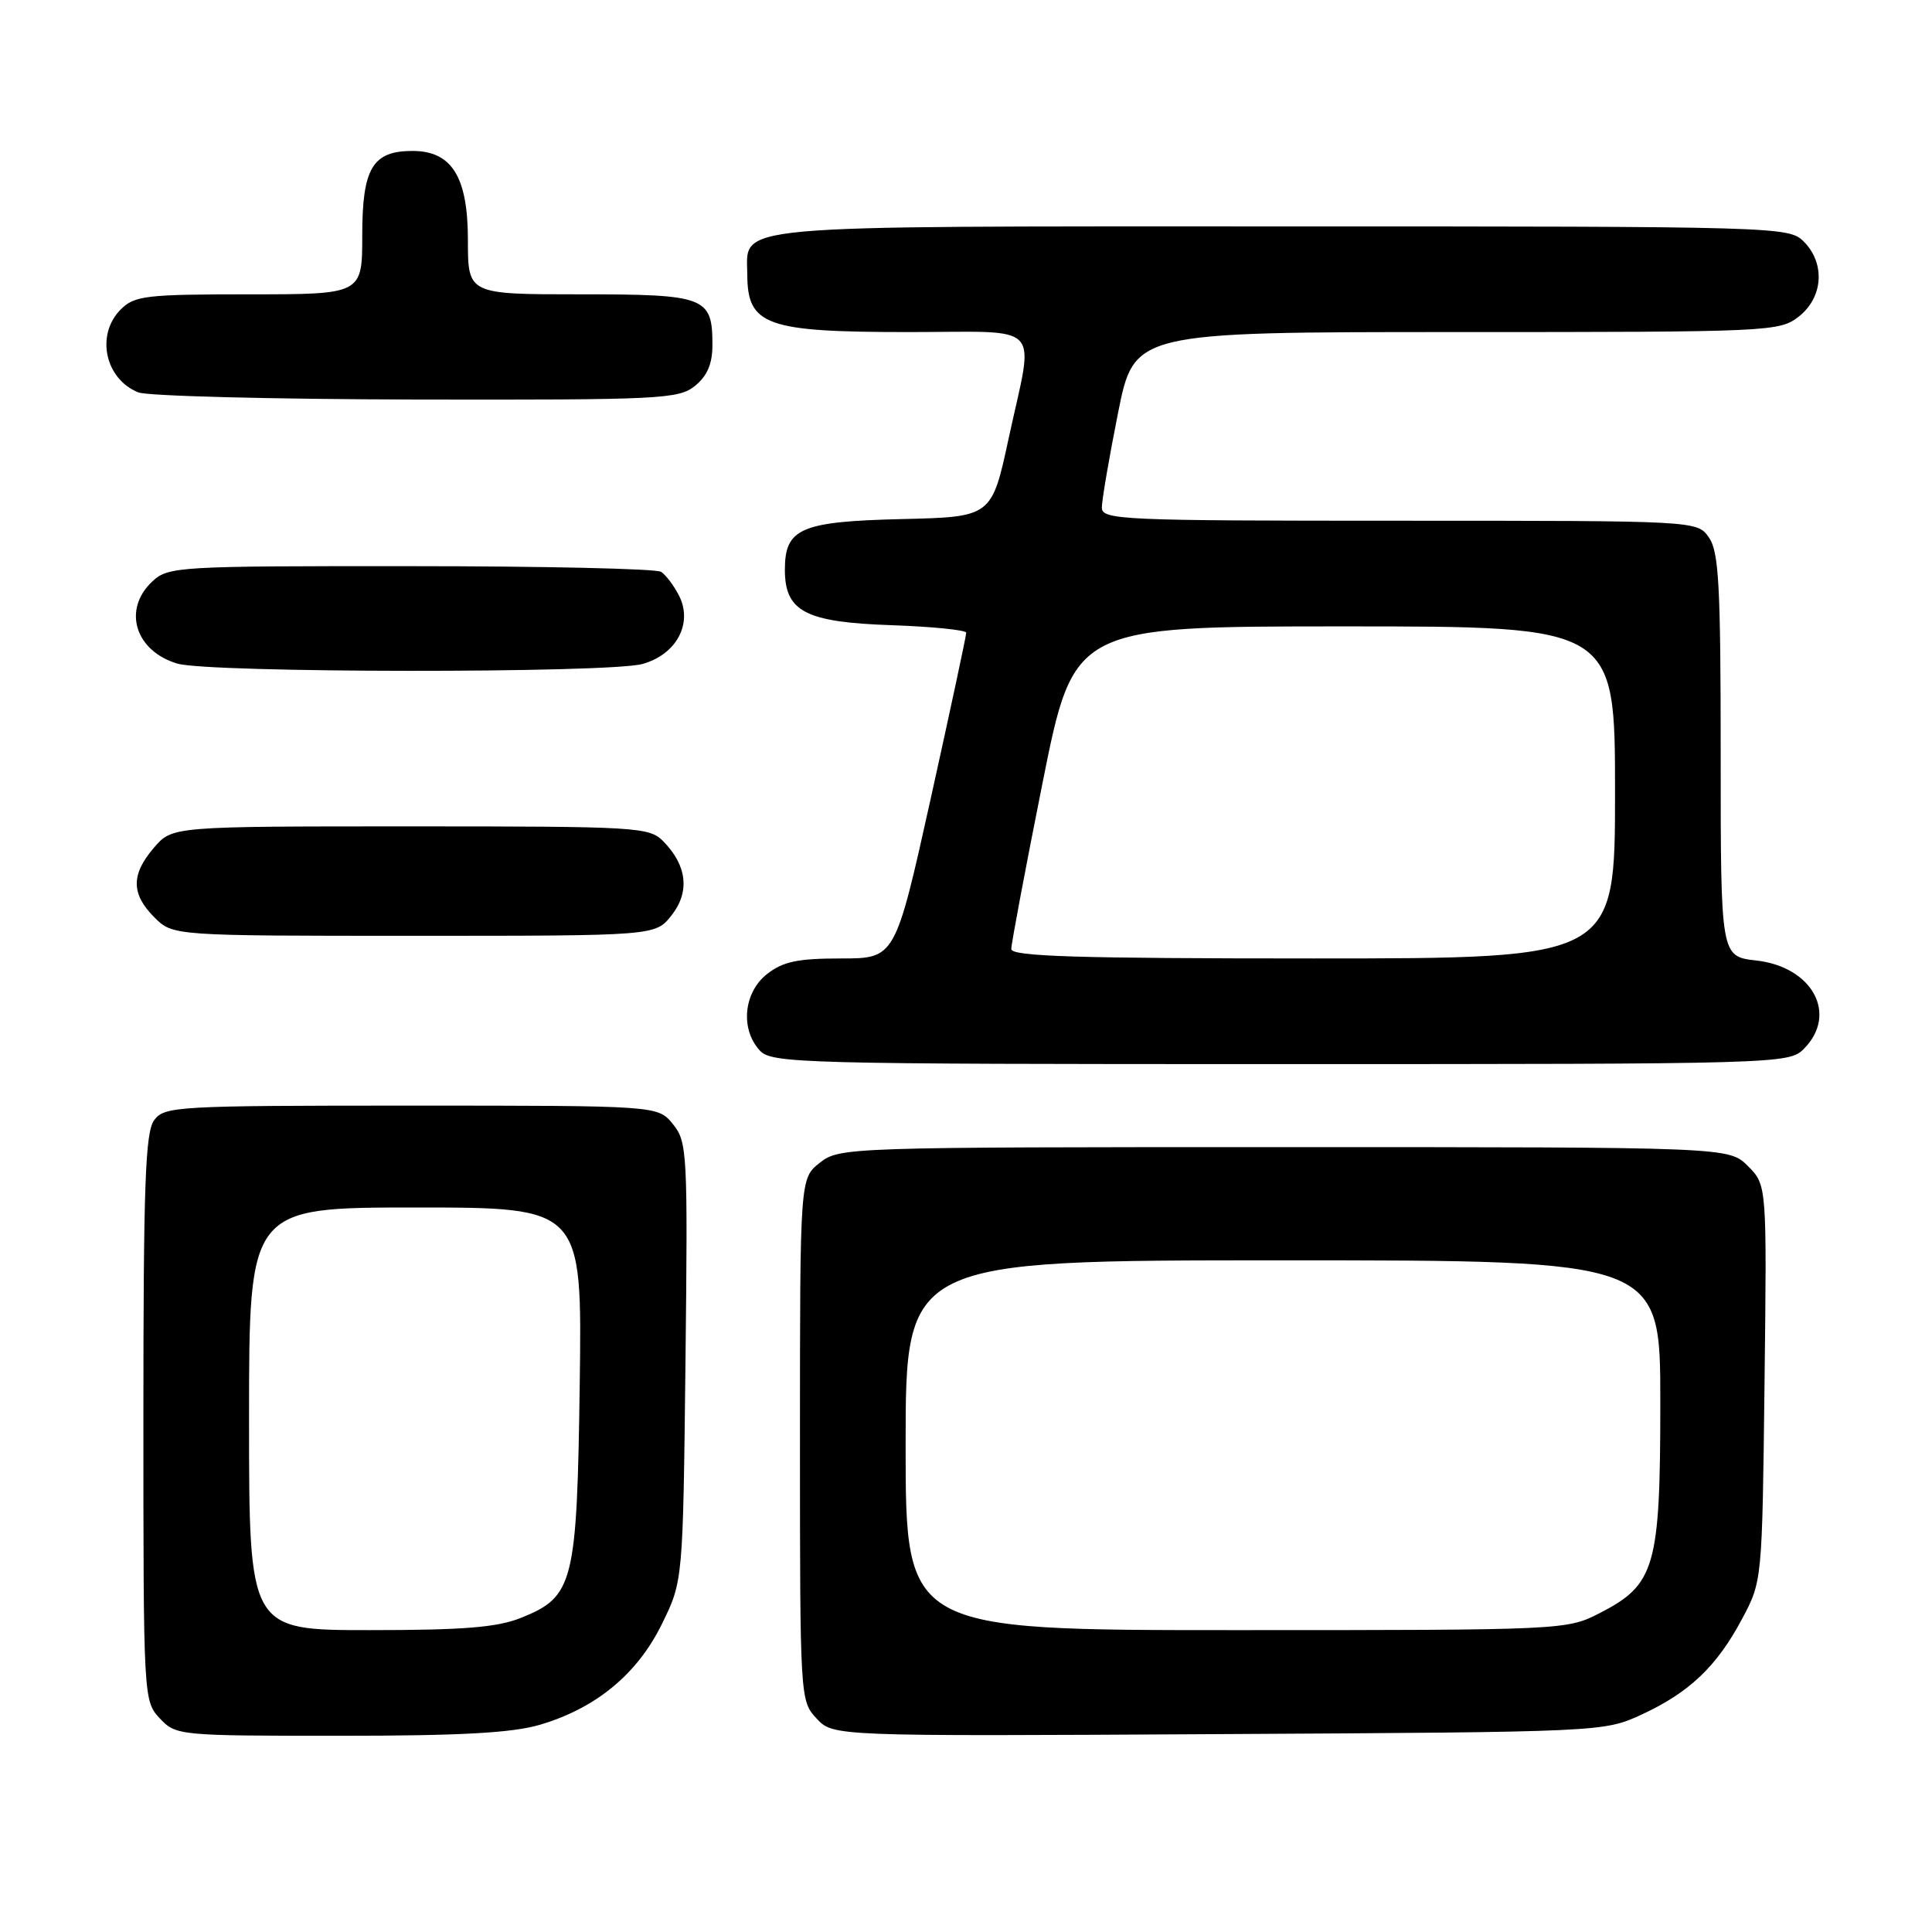 <?xml version="1.0" encoding="UTF-8" standalone="no"?>
<!DOCTYPE svg PUBLIC "-//W3C//DTD SVG 1.1//EN" "http://www.w3.org/Graphics/SVG/1.1/DTD/svg11.dtd" >
<svg xmlns="http://www.w3.org/2000/svg" xmlns:xlink="http://www.w3.org/1999/xlink" version="1.1" viewBox="0 0 256 256">
 <g >
 <path fill="currentColor"
d=" M 71.58 228.53 C 78.99 226.33 84.45 221.82 87.70 215.20 C 90.50 209.50 90.50 209.50 90.83 180.46 C 91.14 152.69 91.07 151.30 89.17 148.96 C 87.18 146.50 87.18 146.50 54.51 146.50 C 23.32 146.50 21.77 146.59 20.42 148.44 C 19.25 150.04 19.00 157.07 19.00 187.88 C 19.00 225.00 19.02 225.39 21.17 227.69 C 23.32 229.97 23.66 230.00 44.99 230.00 C 61.10 230.00 67.90 229.62 71.58 228.53 Z  M 217.50 227.20 C 223.85 224.27 227.49 220.80 230.84 214.50 C 233.50 209.51 233.50 209.47 233.81 183.26 C 234.12 157.03 234.12 157.03 231.61 154.51 C 229.09 152.00 229.09 152.00 170.18 152.00 C 112.10 152.00 111.23 152.03 108.63 154.07 C 106.00 156.15 106.00 156.15 106.00 190.76 C 106.00 225.07 106.02 225.39 108.21 227.72 C 110.41 230.07 110.41 230.07 161.46 229.78 C 212.34 229.50 212.52 229.49 217.50 227.20 Z  M 239.00 139.00 C 243.58 134.42 240.20 128.12 232.71 127.27 C 228.00 126.74 228.00 126.74 228.00 100.09 C 228.00 77.59 227.76 73.10 226.44 71.22 C 224.89 69.00 224.89 69.00 185.44 69.00 C 148.55 69.00 146.00 68.89 146.00 67.25 C 146.00 66.29 146.96 60.66 148.14 54.75 C 150.28 44.00 150.28 44.00 193.01 44.00 C 234.71 44.00 235.79 43.95 238.37 41.93 C 241.59 39.39 241.88 34.88 239.00 32.00 C 237.04 30.04 235.67 30.00 169.83 30.00 C 95.40 30.00 98.98 29.68 99.02 36.40 C 99.05 43.13 101.51 44.00 120.43 44.00 C 138.53 44.00 137.04 42.43 133.67 58.00 C 131.41 68.50 131.41 68.50 119.49 68.78 C 106.09 69.10 104.00 70.01 104.00 75.50 C 104.00 81.03 106.73 82.45 118.10 82.84 C 123.55 83.03 128.01 83.48 128.03 83.84 C 128.04 84.20 125.93 94.06 123.34 105.75 C 118.62 127.00 118.62 127.00 111.44 127.00 C 105.70 127.00 103.74 127.41 101.63 129.07 C 98.54 131.51 98.07 136.32 100.65 139.17 C 102.23 140.91 105.68 141.00 169.65 141.00 C 235.67 141.00 237.04 140.96 239.00 139.00 Z  M 88.98 121.29 C 91.43 118.19 91.04 114.69 87.91 111.50 C 86.03 109.58 84.62 109.50 54.39 109.50 C 22.83 109.50 22.83 109.50 20.41 112.31 C 17.35 115.87 17.36 118.45 20.45 121.55 C 22.91 124.00 22.91 124.00 54.88 124.00 C 86.85 124.00 86.85 124.00 88.98 121.29 Z  M 85.13 87.98 C 89.67 86.72 91.88 82.53 89.93 78.84 C 89.26 77.55 88.21 76.17 87.60 75.77 C 87.00 75.36 72.07 75.02 54.44 75.02 C 23.54 75.00 22.30 75.07 20.19 77.04 C 16.21 80.75 17.89 86.26 23.50 87.93 C 27.70 89.18 80.65 89.22 85.13 87.98 Z  M 92.09 51.13 C 93.72 49.81 94.40 48.21 94.40 45.72 C 94.40 39.33 93.53 39.00 76.88 39.00 C 62.00 39.00 62.00 39.00 62.00 31.81 C 62.00 23.43 59.87 20.00 54.65 20.00 C 49.37 20.00 48.00 22.29 48.00 31.15 C 48.00 39.00 48.00 39.00 33.00 39.00 C 19.33 39.00 17.82 39.18 16.00 41.00 C 12.66 44.34 13.90 50.22 18.32 51.99 C 19.52 52.48 36.09 52.90 55.14 52.94 C 87.55 53.00 89.93 52.88 92.09 51.13 Z  M 33.00 188.00 C 33.00 160.00 33.00 160.00 55.07 160.00 C 77.13 160.00 77.13 160.00 76.82 183.25 C 76.45 209.87 76.03 211.57 69.02 214.38 C 65.87 215.64 61.39 216.00 48.98 216.00 C 33.00 216.00 33.00 216.00 33.00 188.00 Z  M 120.00 191.50 C 120.00 167.00 120.00 167.00 170.00 167.00 C 220.00 167.00 220.00 167.00 220.00 185.77 C 220.00 207.65 219.33 209.97 211.96 213.75 C 207.61 215.98 207.23 216.00 163.79 216.00 C 120.00 216.00 120.00 216.00 120.00 191.50 Z  M 134.00 125.75 C 134.00 125.06 135.86 115.16 138.14 103.75 C 142.29 83.00 142.29 83.00 178.15 83.00 C 214.00 83.00 214.00 83.00 214.00 105.00 C 214.00 127.00 214.00 127.00 174.00 127.00 C 142.67 127.00 134.00 126.73 134.00 125.75 Z "/>
</g>
</svg>